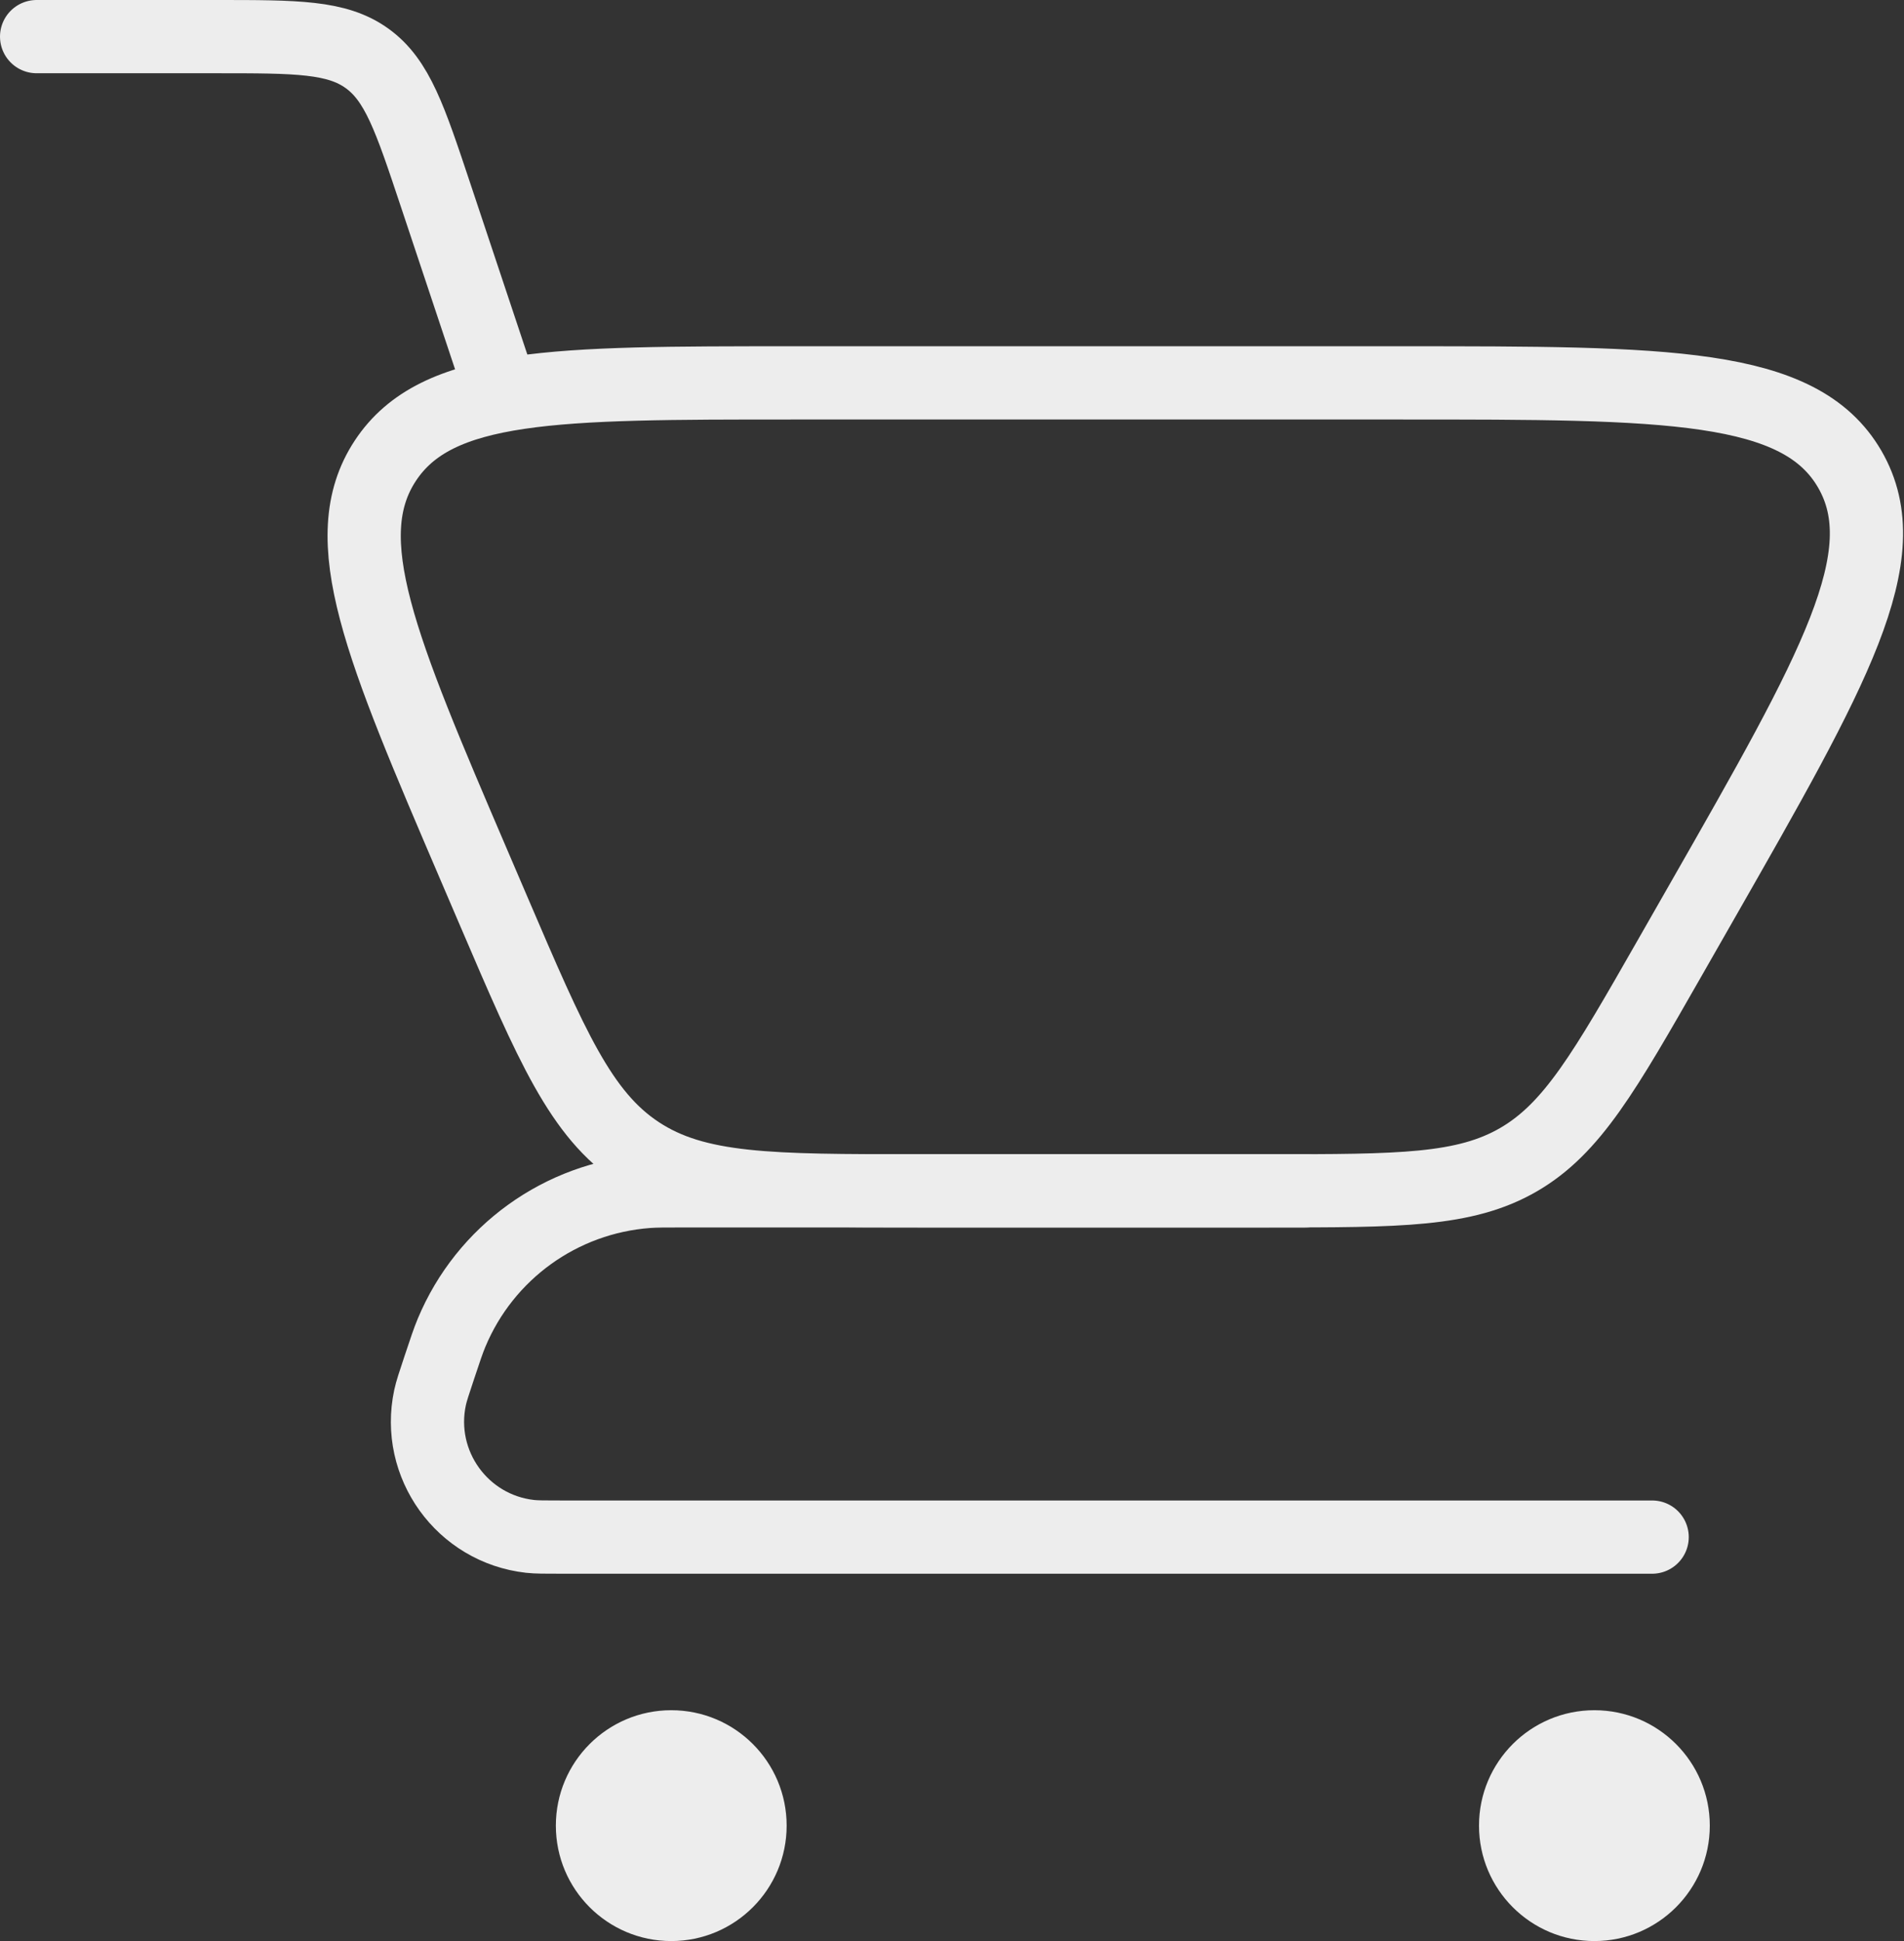 <svg width="104" height="106" viewBox="0 0 104 106" fill="none" xmlns="http://www.w3.org/2000/svg">
<rect x="0" y="0" width="104" height="106" fill="#333333" stroke="none"/>
<path d="M2 2H11.823C16.208 2 18.401 2 20.052 3.19C21.702 4.38 22.396 6.46 23.782 10.62L27.212 20.909" stroke="#EDEDED" stroke-width="4" stroke-linecap="round"/>
<path d="M90.243 83.94H30.685C29.763 83.94 29.303 83.94 28.953 83.901C25.25 83.486 22.712 79.966 23.49 76.321C23.564 75.977 23.709 75.54 24.001 74.666C24.324 73.695 24.486 73.21 24.665 72.782C26.494 68.398 30.634 65.414 35.372 65.065C35.834 65.031 36.346 65.031 37.369 65.031H71.334" stroke="#EDEDED" stroke-width="4" stroke-linecap="round" stroke-linejoin="round"/>
<path d="M69.305 65.03H50.137C42.074 65.03 38.042 65.03 34.885 62.948C31.727 60.867 30.139 57.161 26.963 49.75L25.899 47.267C20.797 35.361 18.246 29.409 21.048 25.159C23.85 20.909 30.327 20.909 43.279 20.909H76.565C91.056 20.909 98.301 20.909 101.034 25.618C103.767 30.327 100.172 36.618 92.982 49.2L91.195 52.327C87.653 58.525 85.883 61.624 82.948 63.327C80.013 65.03 76.444 65.03 69.305 65.03Z" stroke="#EDEDED" stroke-width="4" stroke-linecap="round"/>
<path d="M87.089 106C90.57 106 93.392 103.178 93.392 99.697C93.392 96.216 90.57 93.394 87.089 93.394C83.608 93.394 80.786 96.216 80.786 99.697C80.786 103.178 83.608 106 87.089 106Z" fill="#EDEDED"/>
<path d="M36.665 106C40.146 106 42.968 103.178 42.968 99.697C42.968 96.216 40.146 93.394 36.665 93.394C33.184 93.394 30.362 96.216 30.362 99.697C30.362 103.178 33.184 106 36.665 106Z" fill="#EDEDED"/>
</svg>

